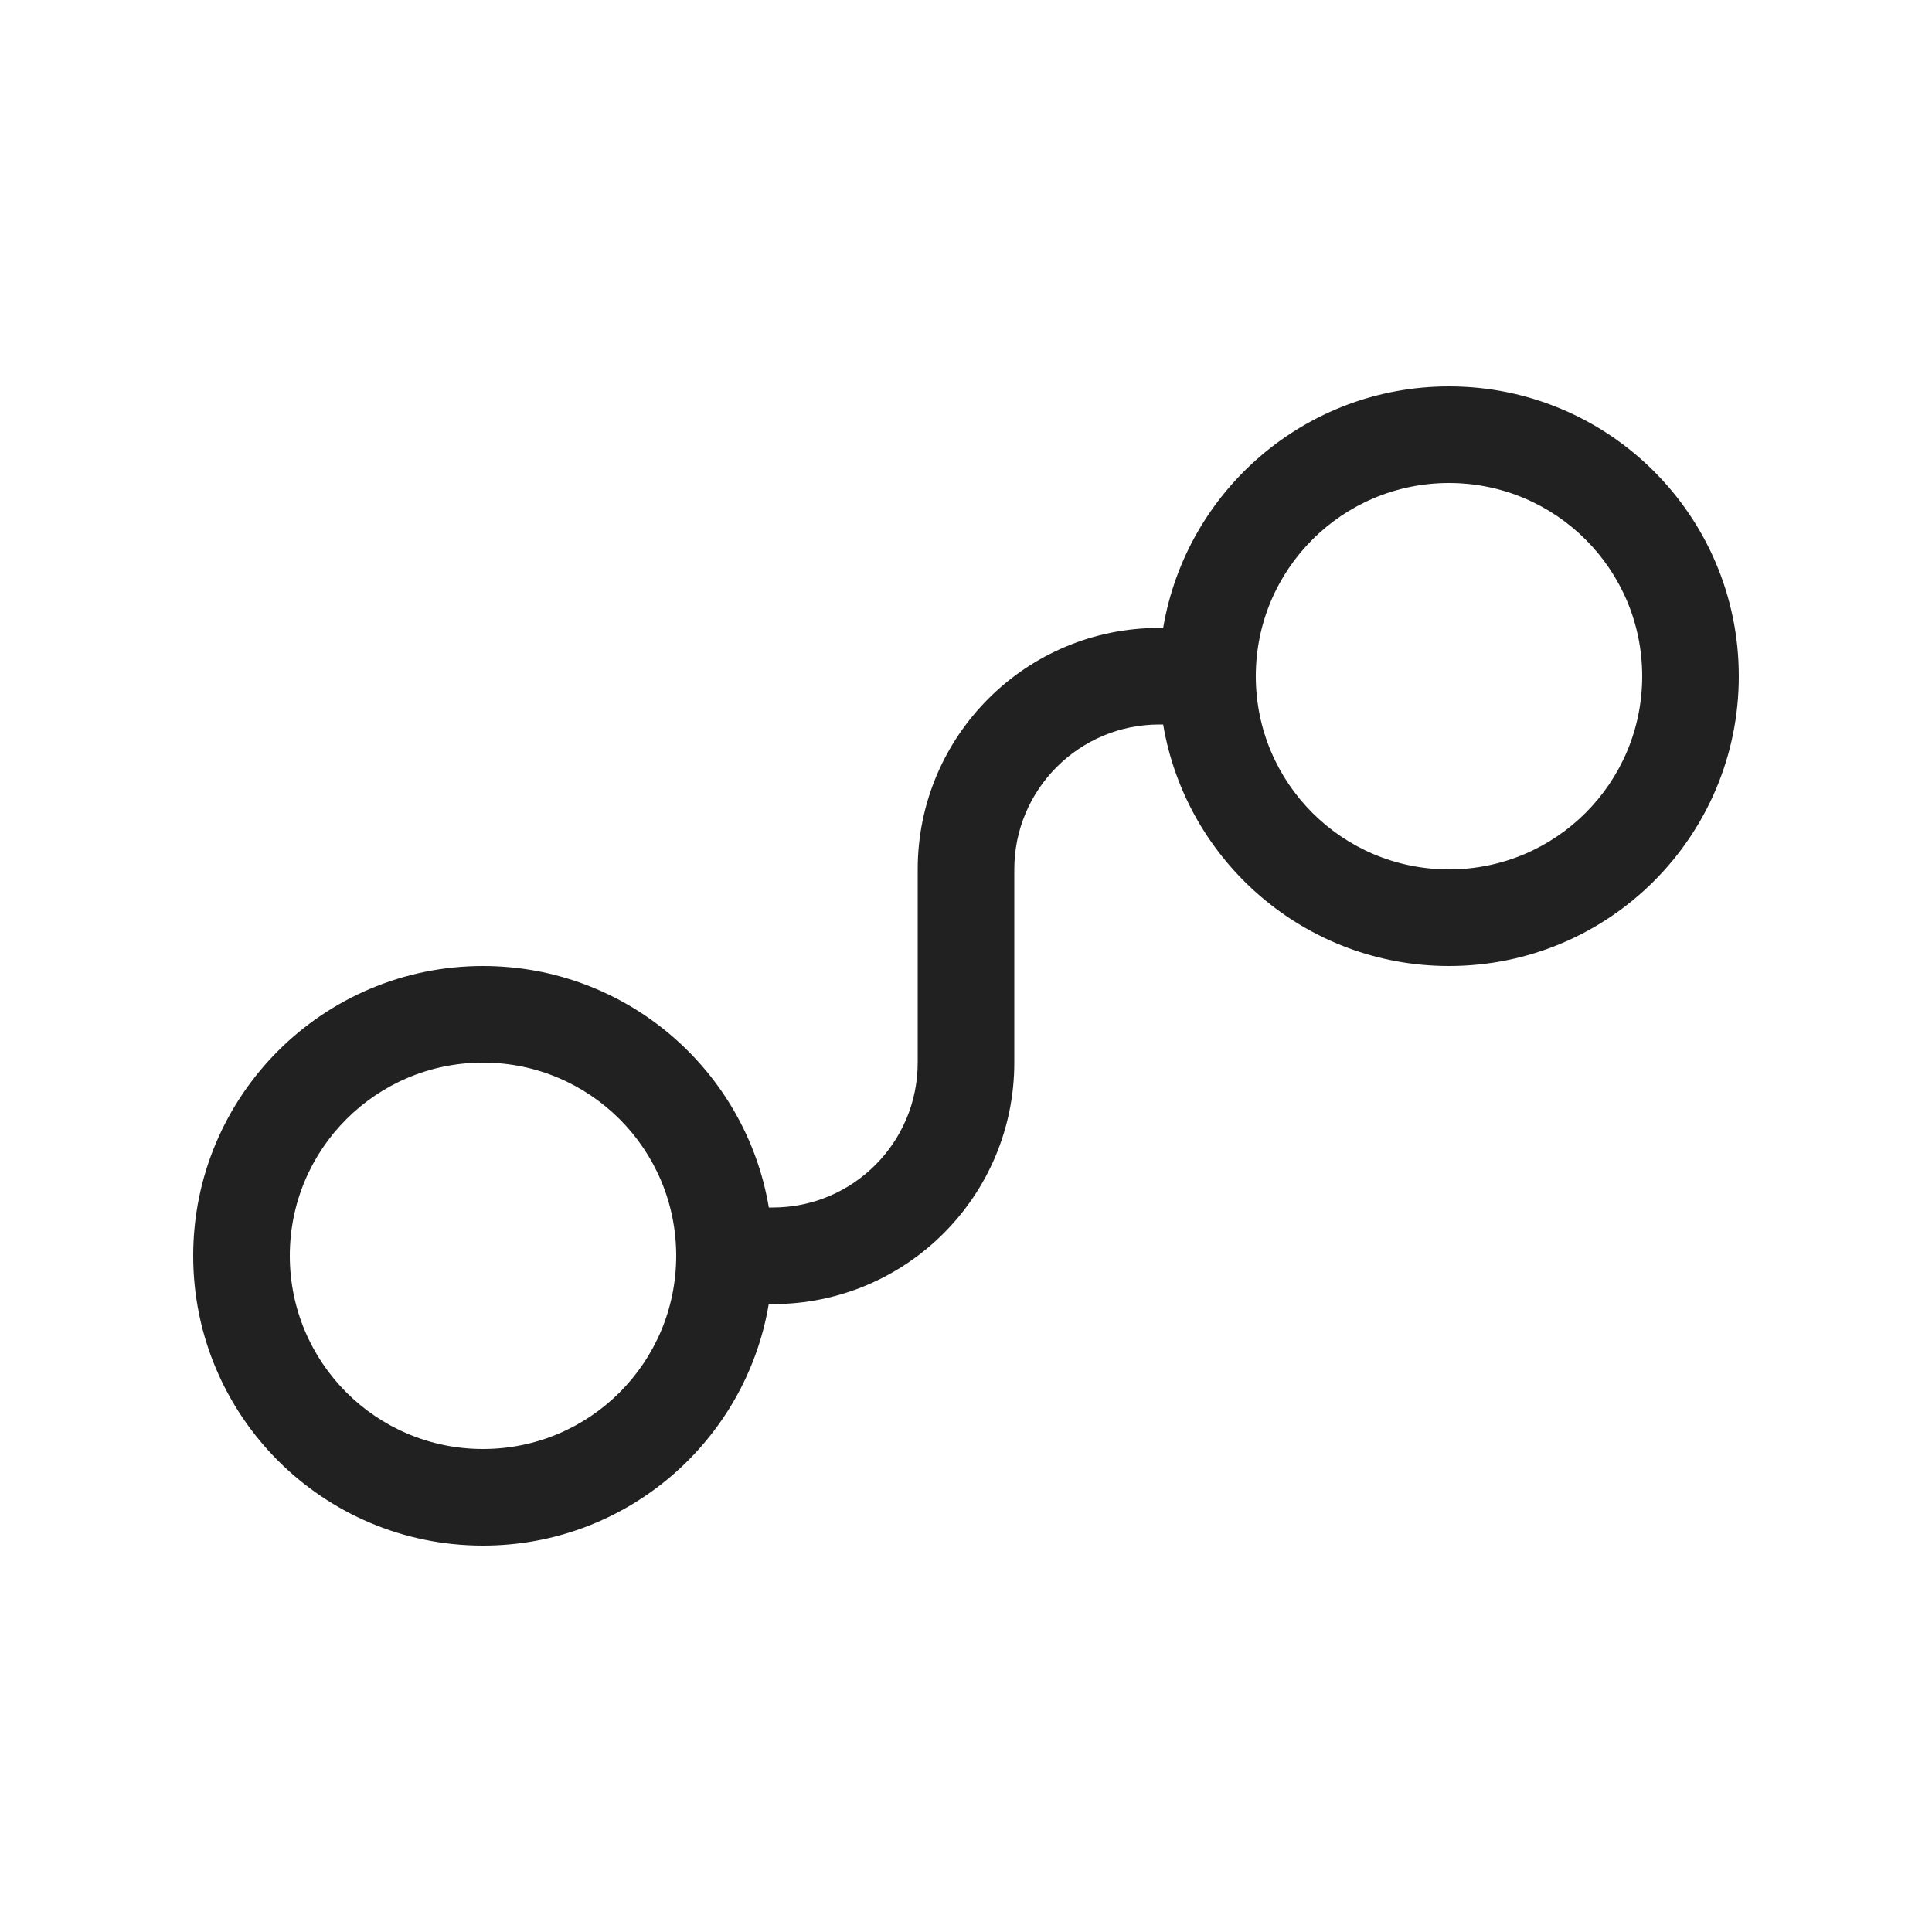 <svg width="20" height="20" viewBox="0 0 20 20" fill="none" xmlns="http://www.w3.org/2000/svg">
<path d="M15 5C13.895 5 13 5.895 13 7C13 8.105 13.895 9 15 9C16.105 9 17 8.105 17 7C17 5.895 16.105 5 15 5ZM12.041 6.5C12.28 5.081 13.514 4 15 4C16.657 4 18 5.343 18 7C18 8.657 16.657 10 15 10C13.514 10 12.28 8.919 12.041 7.5H12C11.172 7.5 10.5 8.172 10.5 9V11C10.5 12.381 9.381 13.5 8 13.5H7.958C7.72 14.919 6.486 16 5 16C3.343 16 2 14.657 2 13C2 11.343 3.343 10 5 10C6.487 10 7.721 11.081 7.959 12.5H8C8.828 12.5 9.5 11.829 9.5 11V9C9.5 7.619 10.619 6.5 12 6.5H12.041ZM5 11C3.895 11 3 11.895 3 13C3 14.105 3.895 15 5 15C6.105 15 7 14.105 7 13C7 11.895 6.105 11 5 11Z" fill="#212121"/>
</svg>
